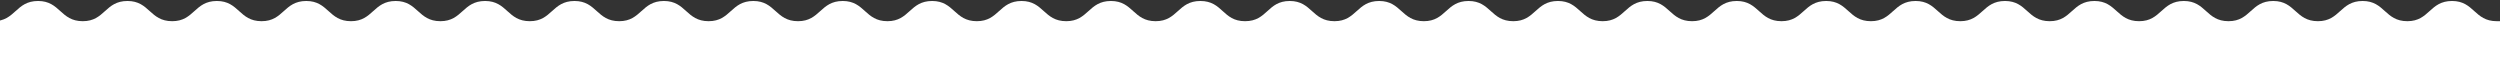 <?xml version="1.0" encoding="utf-8"?>
<!-- Generator: Adobe Illustrator 19.0.0, SVG Export Plug-In . SVG Version: 6.00 Build 0)  -->
<svg version="1.1" id="Layer_1" xmlns="http://www.w3.org/2000/svg" xmlns:xlink="http://www.w3.org/1999/xlink" x="0px" y="0px"
	 viewBox="0 0 755 20" style="enable-background:new 0 0 755 20;" xml:space="preserve">
<rect x="0" y="0" width="755" height="20" fill="#333333" stroke="none"/>
<path id="XMLID_2_" fill="#FFFFFF" d="M-820,1063L-822,7L-2,6.4c6.7,0,6.7-6.1,13.5-6.1c6.7,0,6.7,6.1,13.5,6.1c6.7,0,6.7-6.1,13.5-6.1
	c6.7,0,6.7,6.1,13.5,6.1c6.7,0,6.7-6.1,13.5-6.1c6.7,0,6.7,6.1,13.5,6.1c6.7,0,6.7-6.1,13.5-6.1h0c6.7,0,6.7,6.1,13.5,6.1
	c6.7,0,6.7-6.1,13.5-6.1c6.7,0,6.7,6.1,13.5,6.1c6.7,0,6.7-6.1,13.5-6.1c6.7,0,6.7,6.1,13.5,6.1c6.7,0,6.7-6.1,13.5-6.1
	c6.7,0,6.7,6.1,13.5,6.1c6.7,0,6.7-6.1,13.5-6.1c6.7,0,6.7,6.1,13.5,6.1c6.7,0,6.7-6.1,13.5-6.1c6.7,0,6.7,6.1,13.5,6.1
	c6.7,0,6.7-6.1,13.5-6.1c6.7,0,6.7,6.1,13.5,6.1c6.7,0,6.7-6.1,13.5-6.1h0c6.7,0,6.7,6.1,13.5,6.1c6.7,0,6.7-6.1,13.5-6.1
	c6.7,0,6.7,6.1,13.5,6.1c6.7,0,6.7-6.1,13.5-6.1c6.7,0,6.7,6.1,13.5,6.1c6.7,0,6.7-6.1,13.5-6.1s6.7,6.1,13.5,6.1s6.7-6.1,13.5-6.1
	c6.7,0,6.7,6.1,13.5,6.1c6.7,0,6.7-6.1,13.5-6.1c6.7,0,6.7,6.1,13.5,6.1c6.7,0,6.7-6.1,13.5-6.1c6.7,0,6.7,6.1,13.5,6.1
	c6.7,0,6.7-6.1,13.5-6.1h0c6.7,0,6.7,6.1,13.5,6.1c6.7,0,6.7-6.1,13.5-6.1c6.7,0,6.7,6.1,13.5,6.1c6.7,0,6.7-6.1,13.5-6.1
	c6.7,0,6.7,6.1,13.5,6.1c6.7,0,6.7-6.1,13.5-6.1c6.7,0,6.7,6.1,13.5,6.1c6.7,0,6.7-6.1,13.5-6.1c6.7,0,6.7,6.1,13.5,6.1
	c6.7,0,6.7-6.1,13.5-6.1c6.7,0,6.7,6.1,13.5,6.1c6.7,0,6.7-6.1,13.5-6.1c6.7,0,6.7,6.1,13.5,6.1c6.7,0,6.7-6.1,13.5-6.1l0,0h0
	c0,0,0,0,0,0l0,0c6.7,0,6.7,6.1,13.5,6.1c6.7,0,6.7-6.1,13.5-6.1c6.7,0,6.7,6.1,13.5,6.1c6.7,0,6.7-6.1,13.5-6.1
	c6.7,0,6.7,6.1,13.5,6.1c6.7,0,6.7-6.1,13.5-6.1c6.7,0,6.7,6.1,13.5,6.1L1288,7l-2,1058L-820,1063z"/>
</svg>
